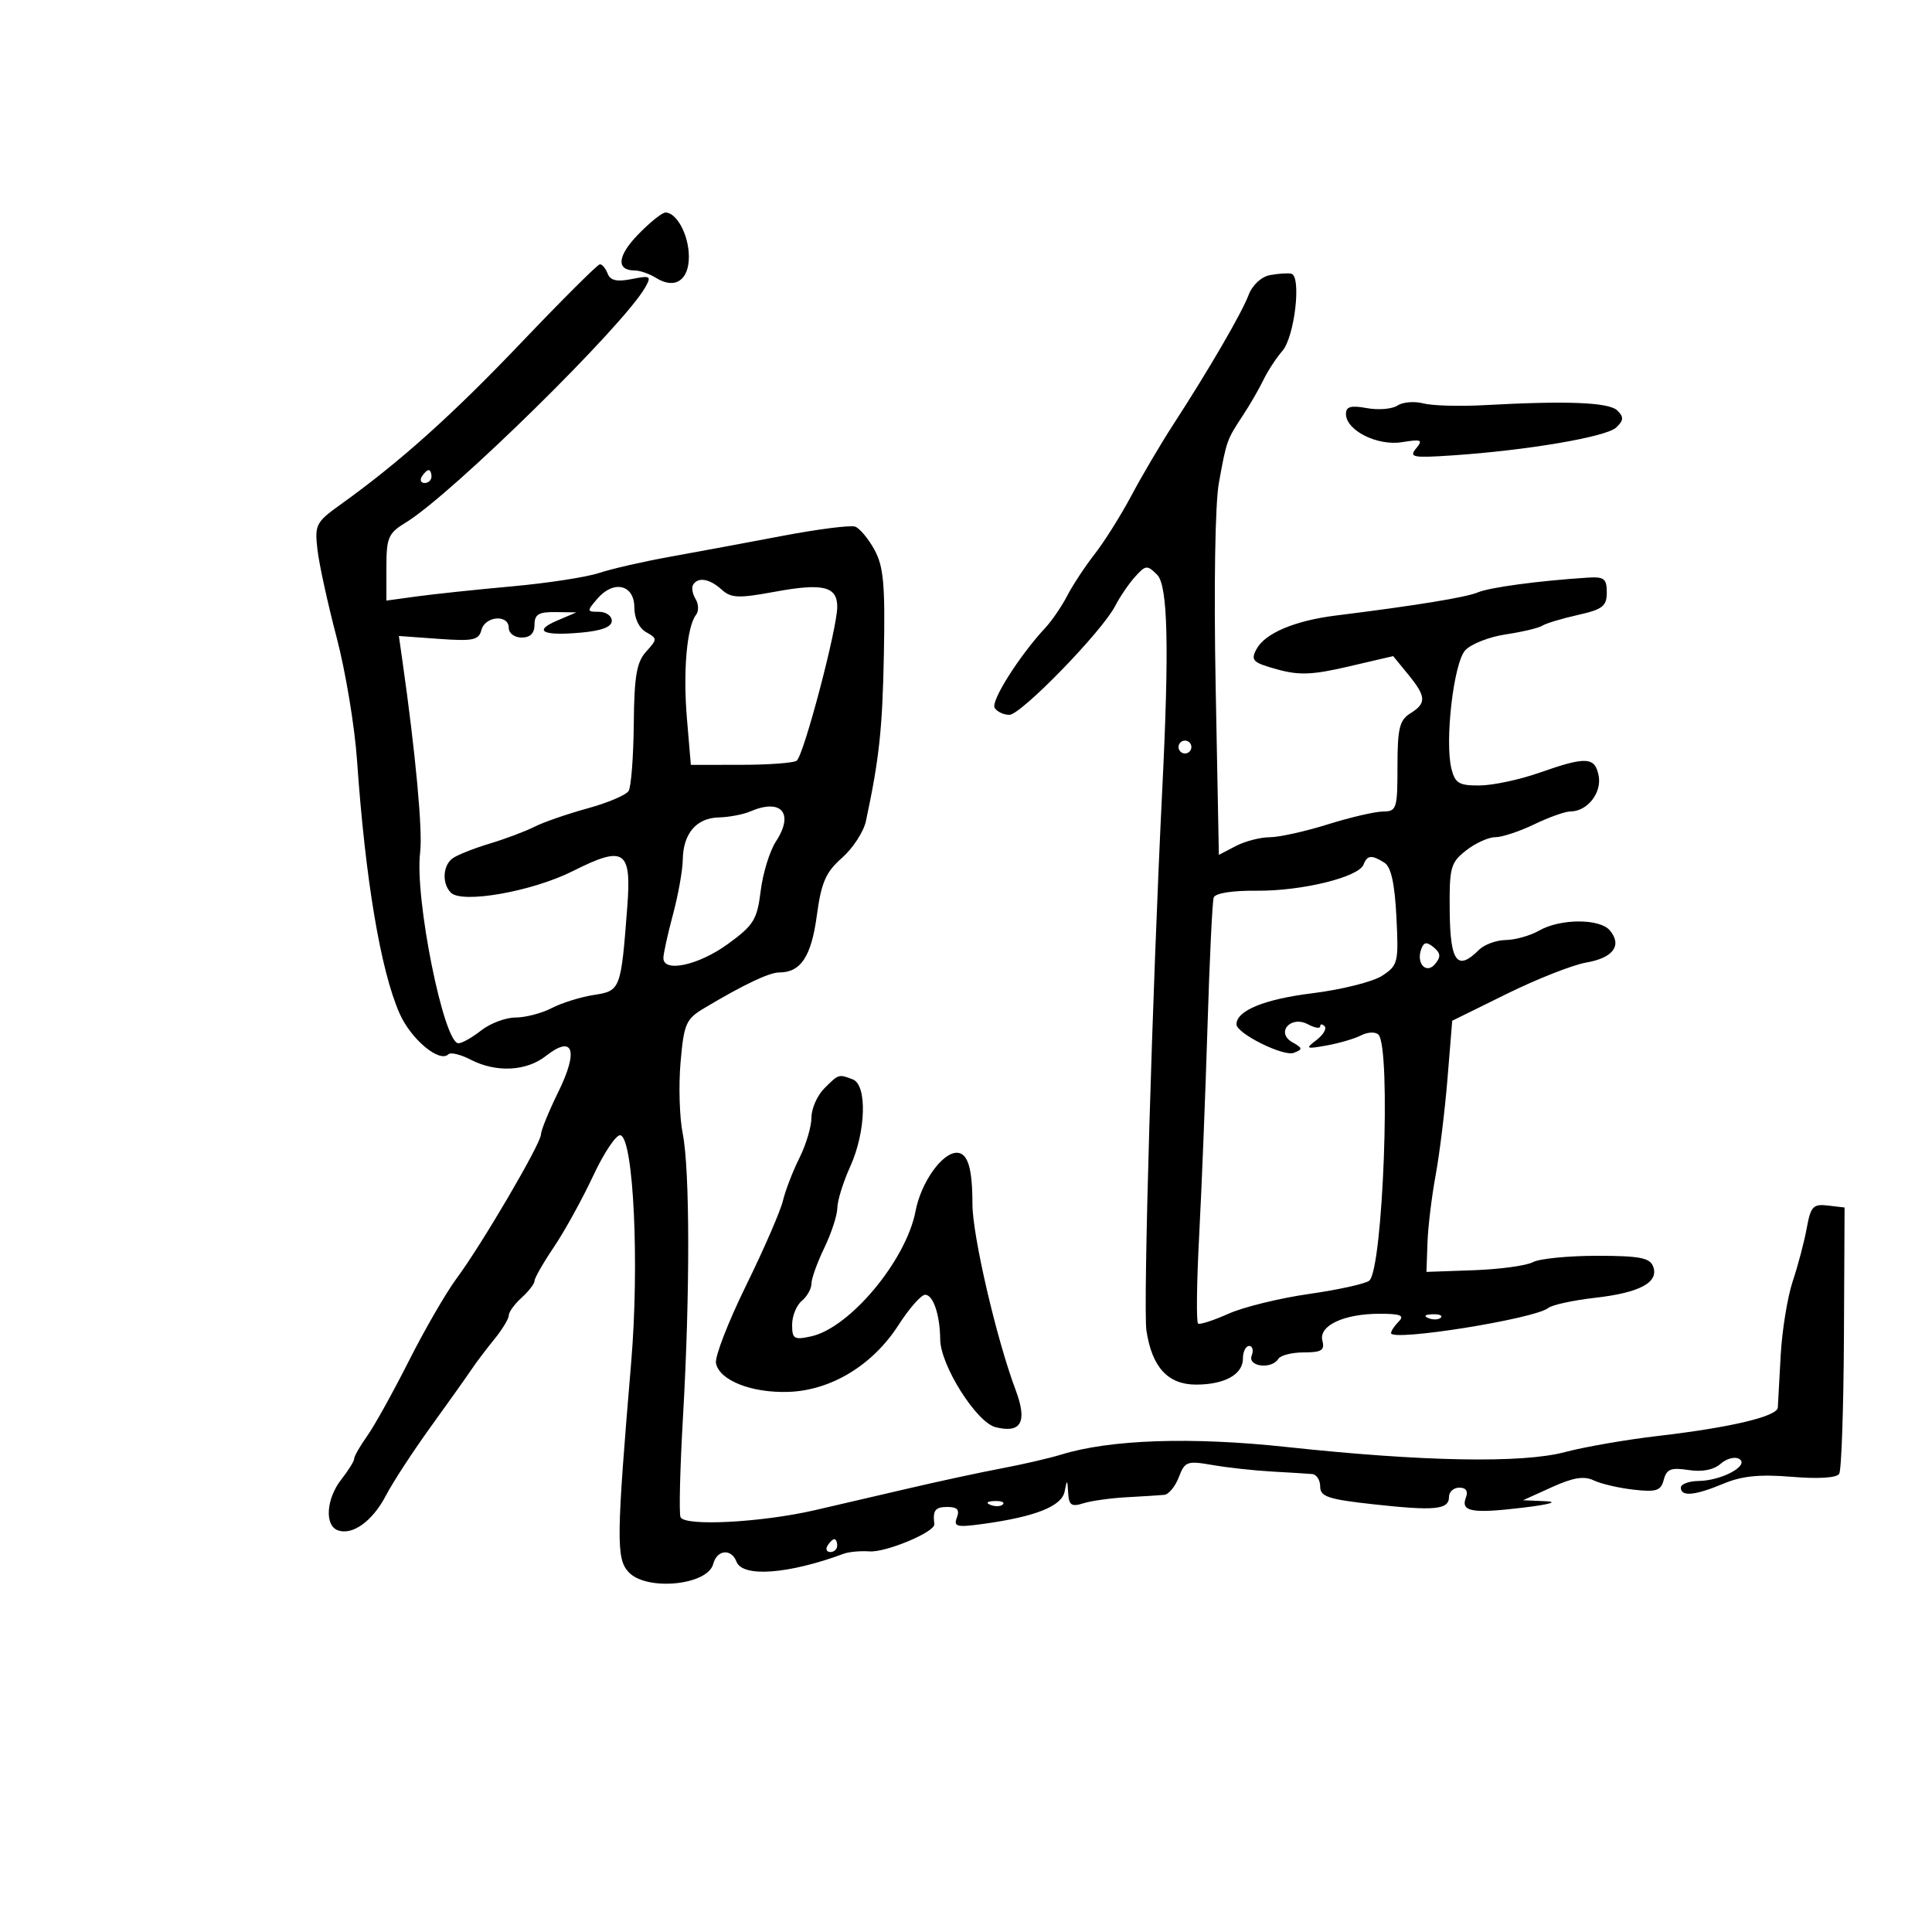 <svg xmlns="http://www.w3.org/2000/svg" width="300" height="300" viewBox="0 0 300 300" version="1.1">
	<path d="M 99.084 36.414 C 95.854 39.746, 95.648 42, 98.573 42 C 99.373 42, 100.861 42.521, 101.881 43.158 C 104.804 44.983, 107.004 43.523, 106.968 39.781 C 106.936 36.470, 105.077 33, 103.336 33 C 102.817 33, 100.903 34.536, 99.084 36.414 M 81 53.140 C 70.161 64.509, 62.080 71.748, 52.833 78.377 C 49.053 81.086, 48.847 81.495, 49.298 85.377 C 49.562 87.645, 50.902 93.775, 52.277 99 C 53.651 104.225, 55.072 112.775, 55.435 118 C 56.725 136.566, 59.102 150.715, 62.051 157.382 C 63.821 161.384, 68.250 165.083, 69.625 163.708 C 69.971 163.362, 71.524 163.737, 73.077 164.540 C 77.033 166.586, 81.731 166.357, 84.764 163.971 C 89.015 160.627, 89.871 163.074, 86.706 169.528 C 85.218 172.562, 84 175.543, 84 176.153 C 84 177.563, 74.828 193.221, 70.910 198.500 C 69.277 200.700, 65.939 206.467, 63.492 211.316 C 61.044 216.165, 58.133 221.409, 57.021 222.970 C 55.909 224.532, 55 226.118, 55 226.497 C 55 226.875, 54.100 228.329, 53 229.727 C 50.674 232.684, 50.371 236.821, 52.422 237.608 C 54.699 238.482, 57.841 236.226, 59.929 232.217 C 60.994 230.172, 64.141 225.350, 66.922 221.500 C 69.704 217.650, 72.546 213.650, 73.240 212.611 C 73.933 211.572, 75.513 209.482, 76.750 207.967 C 77.987 206.451, 79 204.783, 79 204.261 C 79 203.738, 79.900 202.495, 81 201.500 C 82.100 200.505, 83 199.332, 83 198.895 C 83 198.458, 84.355 196.093, 86.011 193.639 C 87.667 191.185, 90.419 186.192, 92.126 182.544 C 93.834 178.895, 95.741 176.079, 96.365 176.285 C 98.387 176.953, 99.292 196.294, 98.013 211.500 C 95.712 238.868, 95.671 241.978, 97.579 244.087 C 100.303 247.097, 109.874 246.197, 110.750 242.848 C 111.331 240.624, 113.559 240.410, 114.362 242.500 C 115.309 244.969, 122.430 244.442, 131 241.268 C 131.825 240.963, 133.625 240.797, 135 240.899 C 137.564 241.090, 145.232 237.874, 145.083 236.670 C 144.817 234.522, 145.213 234, 147.107 234 C 148.648 234, 149.045 234.440, 148.585 235.639 C 148.038 237.064, 148.563 237.195, 152.607 236.640 C 160.754 235.524, 164.863 233.896, 165.313 231.607 C 165.697 229.655, 165.738 229.670, 165.864 231.817 C 165.976 233.732, 166.383 234.013, 168.205 233.435 C 169.418 233.050, 172.455 232.625, 174.955 232.490 C 177.455 232.355, 180.074 232.190, 180.775 232.122 C 181.476 232.055, 182.498 230.819, 183.047 229.376 C 183.977 226.929, 184.331 226.801, 188.272 227.487 C 190.598 227.892, 194.750 228.348, 197.500 228.500 C 200.250 228.653, 203.063 228.828, 203.750 228.889 C 204.438 228.950, 205 229.827, 205 230.839 C 205 232.403, 206.241 232.814, 213.311 233.591 C 222.845 234.638, 225 234.424, 225 232.427 C 225 231.642, 225.723 231, 226.607 231 C 227.642 231, 228.004 231.547, 227.624 232.538 C 226.778 234.742, 228.576 235.059, 236.500 234.106 C 240.618 233.610, 242.059 233.200, 240 233.109 L 236.500 232.956 240.972 230.928 C 244.274 229.430, 245.974 229.154, 247.472 229.873 C 248.587 230.408, 251.373 231.058, 253.661 231.316 C 257.207 231.716, 257.901 231.488, 258.350 229.770 C 258.782 228.117, 259.472 227.847, 262.188 228.264 C 264.321 228.593, 266.101 228.245, 267.187 227.289 C 268.115 226.472, 269.413 226.137, 270.072 226.545 C 271.710 227.557, 267.345 229.918, 263.750 229.965 C 262.238 229.984, 261 230.450, 261 231 C 261 232.440, 263.196 232.234, 267.628 230.379 C 270.490 229.181, 273.256 228.904, 278.228 229.319 C 282.359 229.663, 285.201 229.484, 285.590 228.855 C 285.938 228.291, 286.268 218.756, 286.324 207.665 L 286.425 187.500 283.834 187.195 C 281.543 186.926, 281.163 187.331, 280.552 190.695 C 280.172 192.788, 279.193 196.499, 278.377 198.942 C 277.561 201.385, 276.719 206.560, 276.505 210.442 C 276.291 214.324, 276.090 217.977, 276.058 218.561 C 275.982 219.942, 268.750 221.659, 257.500 222.967 C 252.550 223.543, 246.039 224.671, 243.031 225.474 C 236.388 227.248, 220.964 226.969, 199.815 224.691 C 184.945 223.090, 172.393 223.515, 164.738 225.880 C 162.957 226.430, 158.800 227.390, 155.500 228.013 C 152.200 228.637, 145.675 230.043, 141 231.138 C 136.325 232.233, 129.800 233.749, 126.500 234.507 C 118.134 236.428, 106.228 237.036, 105.666 235.571 C 105.422 234.937, 105.598 227.911, 106.057 219.959 C 107.155 200.922, 107.134 181.598, 106.008 176 C 105.511 173.525, 105.362 168.551, 105.677 164.946 C 106.203 158.936, 106.510 158.238, 109.375 156.528 C 115.505 152.871, 119.447 151, 121.020 151 C 124.341 151, 125.976 148.524, 126.830 142.206 C 127.534 137, 128.212 135.444, 130.750 133.206 C 132.437 131.718, 134.107 129.150, 134.459 127.500 C 136.537 117.770, 137.027 113.205, 137.251 101.500 C 137.456 90.782, 137.199 87.951, 135.787 85.371 C 134.845 83.650, 133.495 82.032, 132.787 81.776 C 132.079 81.519, 127 82.164, 121.500 83.210 C 116 84.255, 108.125 85.718, 104 86.461 C 99.875 87.203, 94.925 88.336, 93 88.978 C 91.075 89.620, 85 90.553, 79.500 91.050 C 74 91.548, 67.362 92.249, 64.750 92.608 L 60 93.260 60 88.115 C 60 83.459, 60.288 82.795, 63.031 81.127 C 70.128 76.811, 96.902 50.501, 100.207 44.594 C 101.177 42.862, 100.992 42.752, 98.097 43.331 C 95.783 43.793, 94.770 43.564, 94.355 42.483 C 94.042 41.667, 93.497 41.018, 93.143 41.040 C 92.789 41.061, 87.325 46.507, 81 53.140 M 197.196 42.720 C 195.862 42.971, 194.471 44.261, 193.891 45.786 C 192.800 48.656, 187.728 57.381, 182.188 65.916 C 180.254 68.896, 177.337 73.846, 175.706 76.916 C 174.074 79.987, 171.509 84.075, 170.007 86 C 168.504 87.925, 166.576 90.850, 165.722 92.500 C 164.868 94.150, 163.331 96.400, 162.305 97.500 C 158.301 101.796, 153.813 108.888, 154.449 109.917 C 154.817 110.513, 155.842 111, 156.728 111 C 158.543 111, 171.125 98.057, 173.169 94.086 C 173.901 92.664, 175.293 90.622, 176.262 89.548 C 177.906 87.728, 178.137 87.708, 179.689 89.260 C 181.343 90.915, 181.571 100.487, 180.479 122.500 C 178.933 153.671, 177.485 203.109, 178.017 206.610 C 178.881 212.308, 181.353 215, 185.721 215 C 190.156 215, 193 213.424, 193 210.965 C 193 209.884, 193.436 209, 193.969 209 C 194.501 209, 194.678 209.675, 194.362 210.500 C 193.701 212.221, 197.465 212.675, 198.500 211 C 198.840 210.450, 200.624 210, 202.465 210 C 205.203 210, 205.727 209.670, 205.340 208.191 C 204.728 205.850, 208.660 204, 214.247 204 C 217.477 204, 218.133 204.267, 217.200 205.200 C 216.540 205.860, 216 206.671, 216 207.002 C 216 208.357, 238.305 204.798, 240.401 203.109 C 241.005 202.621, 244.282 201.907, 247.682 201.521 C 254.654 200.730, 257.641 199.113, 256.694 196.645 C 256.180 195.306, 254.557 195, 247.966 195 C 243.512 195, 239.037 195.445, 238.020 195.989 C 237.003 196.533, 232.871 197.096, 228.836 197.239 L 221.500 197.500 221.656 193 C 221.741 190.525, 222.311 185.800, 222.922 182.500 C 223.532 179.200, 224.362 172.450, 224.766 167.500 L 225.500 158.500 234 154.311 C 238.675 152.007, 244.219 149.824, 246.320 149.461 C 250.493 148.740, 251.917 146.810, 249.989 144.487 C 248.430 142.609, 242.296 142.616, 239 144.500 C 237.625 145.286, 235.295 145.945, 233.821 145.965 C 232.348 145.984, 230.468 146.675, 229.643 147.500 C 226.297 150.846, 225.190 149.396, 225.109 141.560 C 225.039 134.681, 225.230 133.964, 227.651 132.060 C 229.091 130.927, 231.131 130, 232.183 130 C 233.236 130, 235.959 129.100, 238.236 128 C 240.513 126.900, 243.043 126, 243.859 126 C 246.464 126, 248.746 123.122, 248.240 120.475 C 247.671 117.501, 246.305 117.430, 239 120 C 235.975 121.064, 231.821 121.949, 229.769 121.967 C 226.569 121.995, 225.945 121.628, 225.383 119.391 C 224.312 115.125, 225.719 102.968, 227.512 100.987 C 228.397 100.009, 231.231 98.893, 233.810 98.507 C 236.390 98.121, 238.950 97.512, 239.500 97.153 C 240.050 96.794, 242.525 96.047, 245 95.493 C 248.861 94.629, 249.500 94.132, 249.500 91.993 C 249.500 89.846, 249.083 89.527, 246.500 89.696 C 238.871 90.193, 231.322 91.207, 229.500 91.979 C 227.655 92.761, 219.892 94.028, 207.500 95.569 C 201.059 96.369, 196.434 98.320, 195.110 100.794 C 194.174 102.544, 194.517 102.884, 198.280 103.930 C 201.724 104.887, 203.772 104.807, 209.415 103.492 L 216.329 101.880 218.629 104.690 C 221.476 108.170, 221.538 109.183, 219 110.768 C 217.310 111.823, 217 113.100, 217 119.008 C 217 125.588, 216.868 126.001, 214.750 126.013 C 213.512 126.020, 209.647 126.920, 206.161 128.013 C 202.674 129.106, 198.624 130.003, 197.161 130.006 C 195.697 130.010, 193.322 130.627, 191.883 131.378 L 189.265 132.744 188.767 106.622 C 188.474 91.245, 188.678 78.238, 189.265 75 C 190.459 68.403, 190.498 68.295, 193 64.500 C 194.088 62.850, 195.519 60.375, 196.180 59 C 196.841 57.625, 198.164 55.600, 199.120 54.500 C 201.038 52.293, 202.125 42.842, 200.500 42.498 C 199.950 42.382, 198.463 42.482, 197.196 42.720 M 217 62.974 C 216.175 63.520, 214.037 63.699, 212.250 63.372 C 209.766 62.918, 209 63.130, 209 64.274 C 209 66.833, 213.869 69.283, 217.713 68.659 C 220.736 68.169, 221.004 68.290, 219.884 69.639 C 218.749 71.008, 219.381 71.127, 225.553 70.712 C 237.140 69.932, 249.414 67.843, 250.957 66.388 C 252.127 65.286, 252.166 64.766, 251.158 63.757 C 249.870 62.467, 243.419 62.203, 230.500 62.911 C 226.650 63.122, 222.375 62.999, 221 62.637 C 219.625 62.276, 217.825 62.427, 217 62.974 M 65.500 74 C 65.160 74.550, 65.359 75, 65.941 75 C 66.523 75, 67 74.550, 67 74 C 67 73.450, 66.802 73, 66.559 73 C 66.316 73, 65.840 73.450, 65.500 74 M 107.625 90.798 C 107.354 91.237, 107.527 92.234, 108.009 93.014 C 108.491 93.795, 108.524 94.898, 108.082 95.466 C 106.653 97.303, 106.045 104.228, 106.667 111.587 L 107.274 118.767 115.025 118.762 C 119.287 118.759, 123.191 118.474, 123.699 118.128 C 124.784 117.390, 130.019 97.550, 130.008 94.219 C 129.997 91.036, 127.787 90.509, 120.265 91.895 C 114.659 92.928, 113.525 92.880, 112.052 91.547 C 110.182 89.855, 108.395 89.552, 107.625 90.798 M 92.760 92.965 C 91.094 94.913, 91.105 95, 93.010 95 C 94.104 95, 95 95.630, 95 96.399 C 95 97.341, 93.448 97.940, 90.250 98.230 C 84.257 98.774, 82.703 97.989, 86.537 96.354 L 89.500 95.090 86.250 95.045 C 83.652 95.009, 83 95.401, 83 97 C 83 98.333, 82.333 99, 81 99 C 79.889 99, 79 98.333, 79 97.500 C 79 95.358, 75.328 95.639, 74.756 97.824 C 74.343 99.405, 73.457 99.588, 68.108 99.201 L 61.937 98.755 62.489 102.628 C 64.538 117.010, 65.653 129.057, 65.239 132.361 C 64.360 139.381, 68.898 162, 71.185 162 C 71.735 162, 73.329 161.100, 74.727 160 C 76.126 158.900, 78.523 158, 80.054 158 C 81.585 158, 84.112 157.340, 85.669 156.534 C 87.226 155.728, 90.170 154.811, 92.212 154.496 C 96.358 153.857, 96.421 153.690, 97.407 140.777 C 98.078 131.980, 96.943 131.238, 88.957 135.259 C 82.667 138.426, 71.759 140.359, 70.015 138.615 C 68.618 137.218, 68.742 134.440, 70.250 133.303 C 70.938 132.784, 73.525 131.751, 76 131.006 C 78.475 130.261, 81.625 129.077, 83 128.375 C 84.375 127.673, 88.065 126.396, 91.199 125.536 C 94.334 124.677, 97.219 123.455, 97.610 122.822 C 98.002 122.188, 98.362 117.516, 98.411 112.440 C 98.483 104.996, 98.853 102.820, 100.323 101.195 C 102.087 99.246, 102.087 99.148, 100.323 98.156 C 99.233 97.544, 98.500 95.999, 98.500 94.316 C 98.500 90.772, 95.282 90.014, 92.760 92.965 M 183 116 C 183 116.550, 183.450 117, 184 117 C 184.550 117, 185 116.550, 185 116 C 185 115.450, 184.550 115, 184 115 C 183.450 115, 183 115.450, 183 116 M 116.500 126 C 115.400 126.473, 113.200 126.891, 111.610 126.930 C 108.135 127.014, 106.079 129.431, 106.020 133.500 C 105.996 135.150, 105.312 138.975, 104.500 142 C 103.688 145.025, 103.018 148.063, 103.012 148.750 C 102.990 151.076, 108.454 149.900, 113 146.601 C 117.040 143.669, 117.563 142.824, 118.121 138.329 C 118.463 135.576, 119.525 132.129, 120.481 130.669 C 123.354 126.285, 121.338 123.921, 116.500 126 M 211.733 134.250 C 210.979 136.207, 202.136 138.374, 195.171 138.309 C 191.324 138.273, 188.692 138.691, 188.460 139.375 C 188.251 139.994, 187.817 149.050, 187.497 159.500 C 187.176 169.950, 186.596 184.506, 186.207 191.847 C 185.818 199.188, 185.745 205.345, 186.044 205.529 C 186.344 205.713, 188.472 205.020, 190.775 203.989 C 193.077 202.959, 198.683 201.582, 203.231 200.931 C 207.779 200.280, 211.999 199.352, 212.609 198.868 C 214.749 197.172, 216.043 162.694, 214.042 160.657 C 213.587 160.194, 212.379 160.243, 211.357 160.767 C 210.336 161.290, 207.925 161.999, 206 162.341 C 202.764 162.918, 202.645 162.854, 204.427 161.493 C 205.487 160.683, 206.049 159.716, 205.677 159.344 C 205.305 158.971, 205 158.982, 205 159.369 C 205 159.755, 204.147 159.614, 203.105 159.056 C 200.409 157.613, 198.039 160.361, 200.695 161.852 C 202.298 162.752, 202.321 162.935, 200.895 163.484 C 199.293 164.102, 192 160.471, 192 159.056 C 192 156.929, 196.327 155.156, 203.763 154.235 C 208.308 153.673, 213.193 152.449, 214.618 151.515 C 217.089 149.895, 217.192 149.471, 216.833 142.358 C 216.572 137.188, 216.003 134.613, 214.978 133.965 C 212.989 132.708, 212.303 132.768, 211.733 134.250 M 220.709 147.315 C 219.843 149.572, 221.459 151.357, 222.851 149.680 C 223.760 148.584, 223.710 148.004, 222.629 147.107 C 221.556 146.216, 221.112 146.265, 220.709 147.315 M 128 169 C 126.900 170.100, 126 172.143, 126 173.540 C 126 174.937, 125.164 177.749, 124.142 179.790 C 123.120 181.830, 121.963 184.830, 121.571 186.456 C 121.179 188.082, 118.601 194.012, 115.842 199.633 C 113.082 205.254, 110.982 210.670, 111.175 211.669 C 111.690 214.343, 116.704 216.327, 122.452 216.131 C 129.048 215.907, 135.519 211.977, 139.500 205.779 C 141.150 203.210, 143.010 201.084, 143.633 201.054 C 144.887 200.994, 145.960 204.149, 145.996 208 C 146.033 212.006, 151.625 220.868, 154.584 221.610 C 158.596 222.617, 159.571 220.794, 157.692 215.796 C 154.735 207.933, 151 191.845, 151 186.972 C 151 181.378, 150.274 179, 148.567 179 C 146.273 179, 143.011 183.616, 142.166 188.059 C 140.712 195.702, 131.970 206.189, 125.949 207.511 C 123.308 208.091, 123 207.902, 123 205.702 C 123 204.351, 123.675 202.685, 124.500 202 C 125.325 201.315, 126 200.113, 126 199.329 C 126 198.545, 126.900 196.041, 128 193.764 C 129.100 191.487, 130.010 188.696, 130.022 187.562 C 130.034 186.428, 130.934 183.538, 132.022 181.141 C 134.466 175.754, 134.680 168.475, 132.418 167.607 C 130.226 166.766, 130.238 166.762, 128 169 M 221.813 204.683 C 222.534 204.972, 223.397 204.936, 223.729 204.604 C 224.061 204.272, 223.471 204.036, 222.417 204.079 C 221.252 204.127, 221.015 204.364, 221.813 204.683 M 153.813 233.683 C 154.534 233.972, 155.397 233.936, 155.729 233.604 C 156.061 233.272, 155.471 233.036, 154.417 233.079 C 153.252 233.127, 153.015 233.364, 153.813 233.683 M 128.500 240 C 128.160 240.550, 128.359 241, 128.941 241 C 129.523 241, 130 240.550, 130 240 C 130 239.450, 129.802 239, 129.559 239 C 129.316 239, 128.840 239.450, 128.500 240" stroke="none" fill="black" fill-rule="evenodd"/>
</svg>